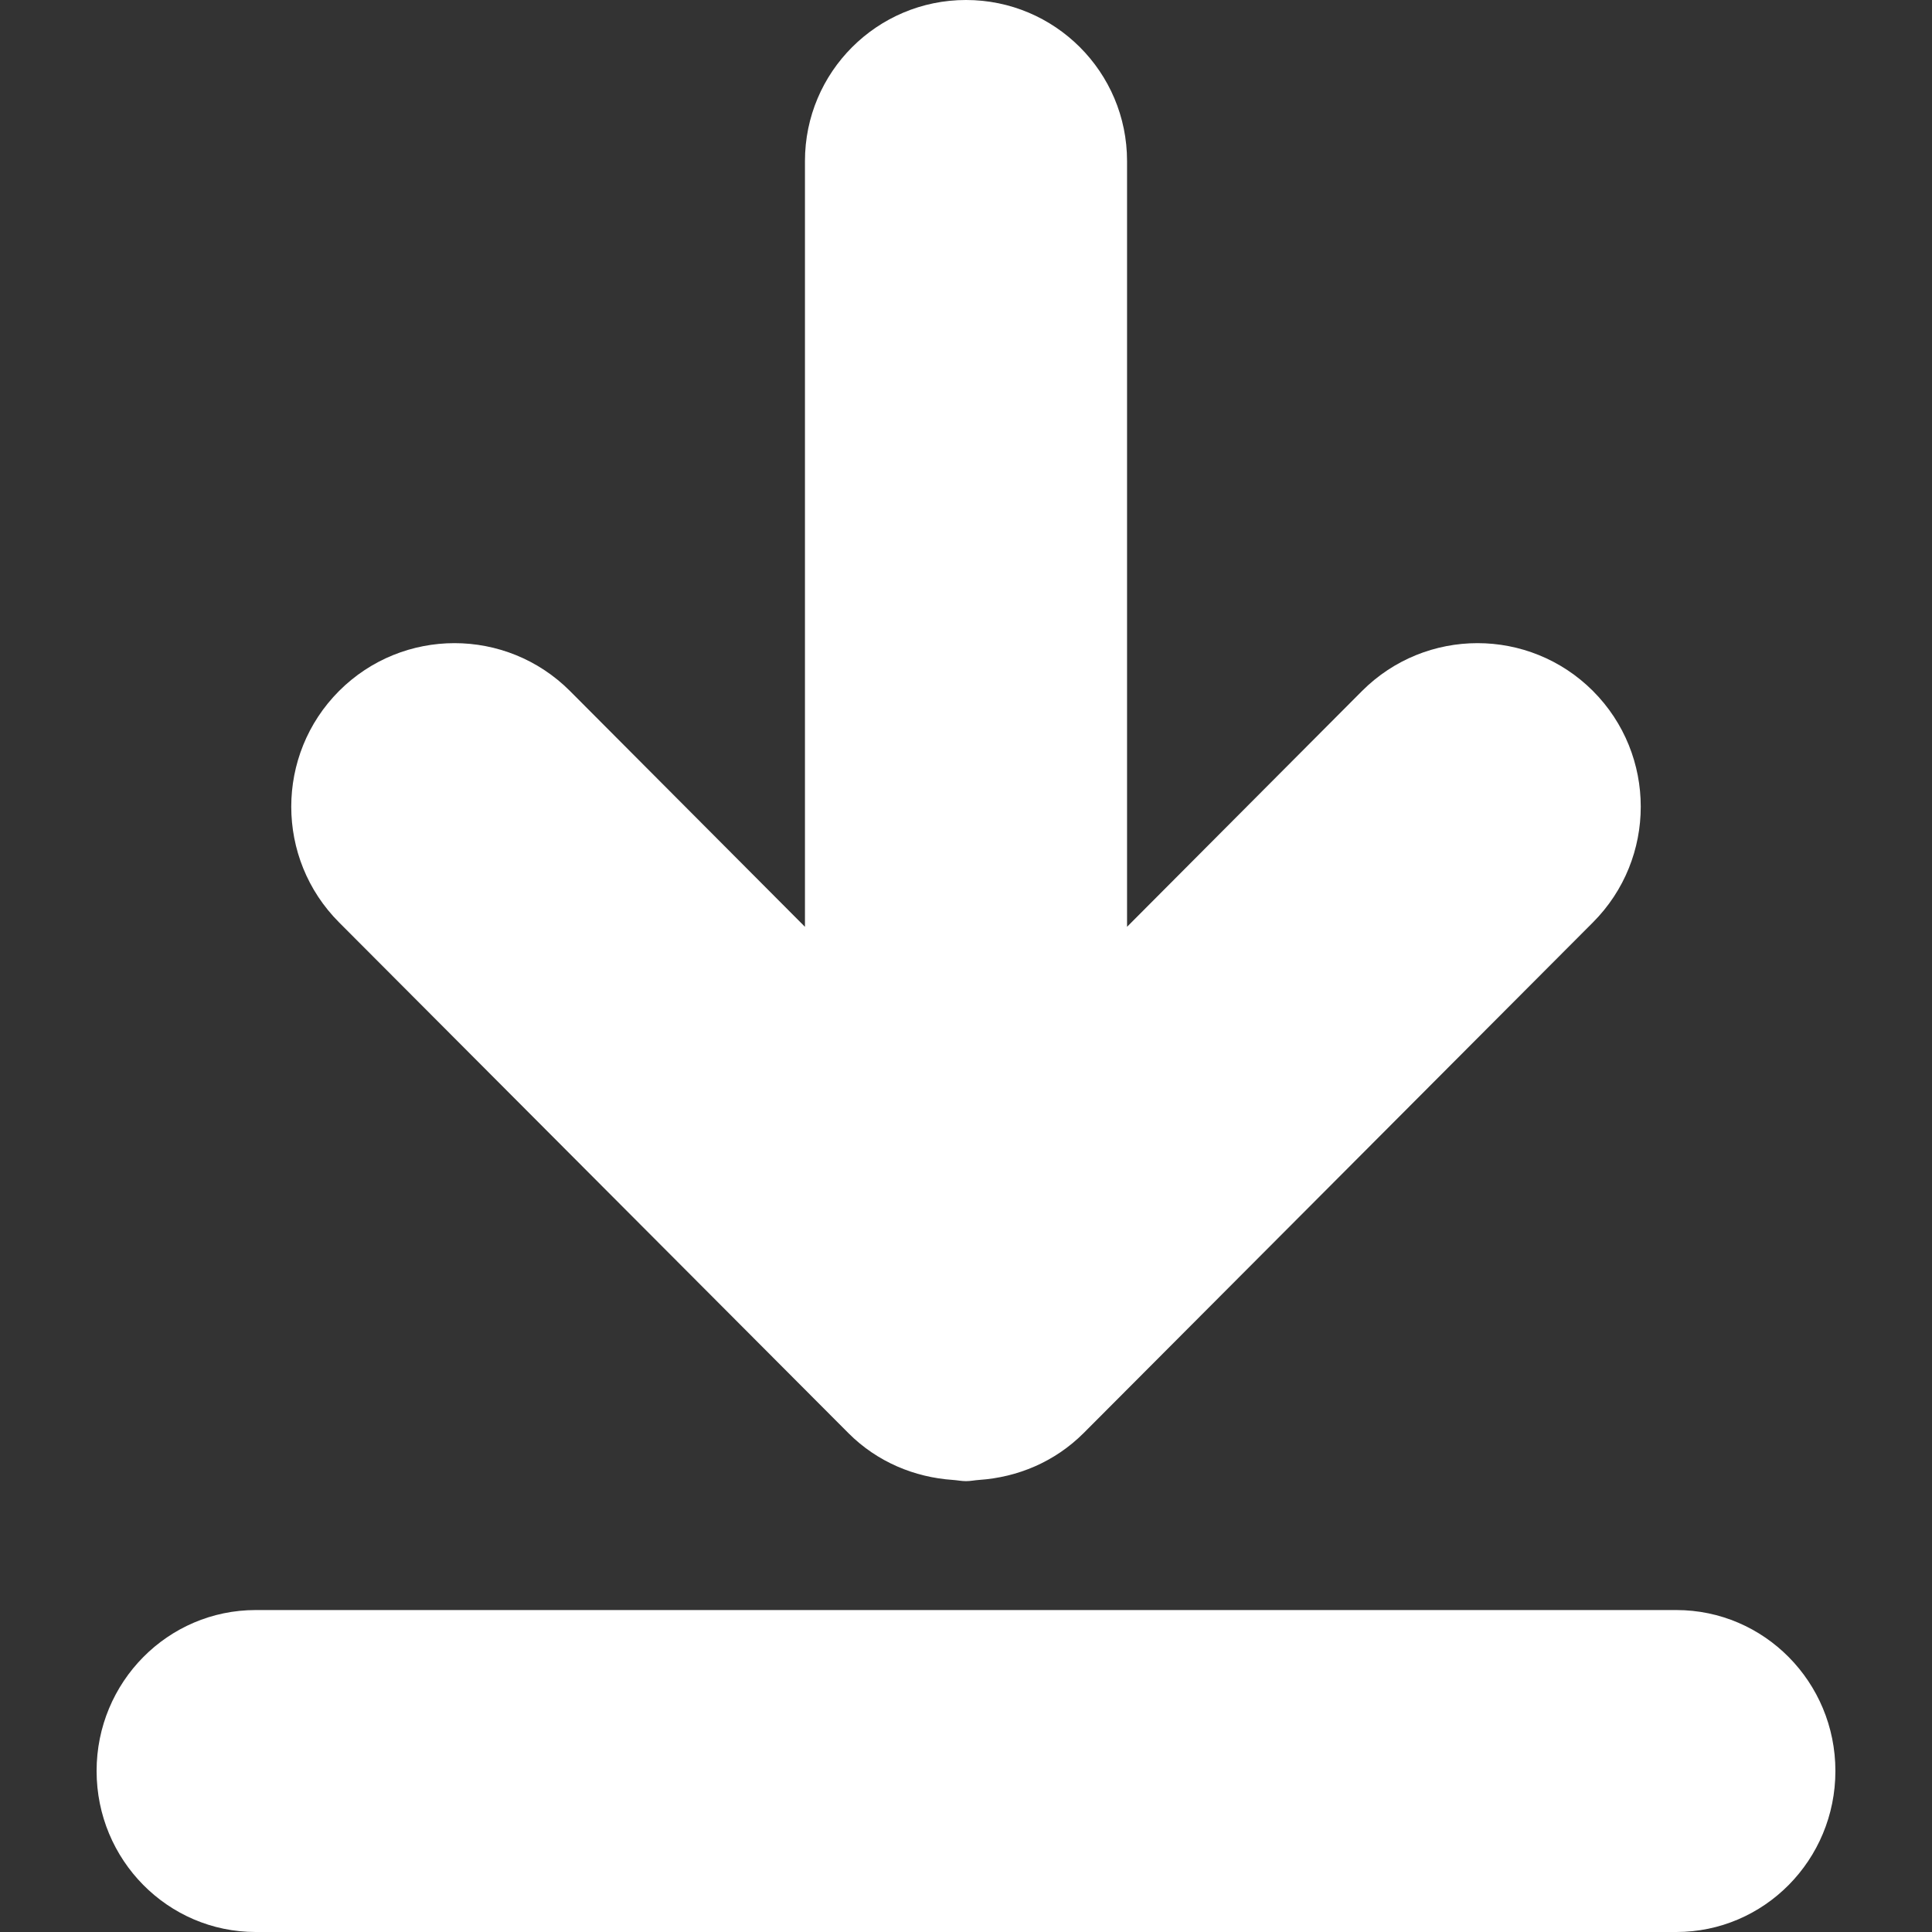 <?xml version="1.0" standalone="no"?><!DOCTYPE svg PUBLIC "-//W3C//DTD SVG 1.1//EN" "http://www.w3.org/Graphics/SVG/1.1/DTD/svg11.dtd"><svg width="100%" height="100%" viewBox="0 0 14 14" version="1.1" xmlns="http://www.w3.org/2000/svg" xmlns:xlink="http://www.w3.org/1999/xlink" xml:space="preserve" style="fill-rule:evenodd;clip-rule:evenodd;stroke-linejoin:round;stroke-miterlimit:1.414;"><rect x="0" y="0" width="14" height="14" fill="#333333" stroke="none"/><path id="Download" d="M12.147,11.667l-10.294,0c-0.637,0 -1.153,0.522 -1.153,1.166c0,0.645 0.516,1.167 1.153,1.167l10.294,0c0.637,0 1.153,-0.522 1.153,-1.167c0,-0.644 -0.516,-1.166 -1.153,-1.166ZM6.147,10.384c0.21,0.211 0.481,0.321 0.756,0.34c0.032,0.002 0.064,0.009 0.097,0.009c0.033,0 0.064,-0.007 0.096,-0.009c0.276,-0.019 0.546,-0.129 0.757,-0.34l3.69,-3.7c0.462,-0.463 0.462,-1.214 0,-1.677c-0.462,-0.462 -1.211,-0.462 -1.673,0l-1.703,1.709l0,-5.549c0,-0.645 -0.523,-1.167 -1.167,-1.167c-0.644,0 -1.167,0.522 -1.167,1.167l0,5.549l-1.703,-1.709c-0.462,-0.462 -1.211,-0.462 -1.673,0c-0.462,0.463 -0.462,1.214 0,1.677l3.69,3.7Z" style="fill:#fff;"/></svg>